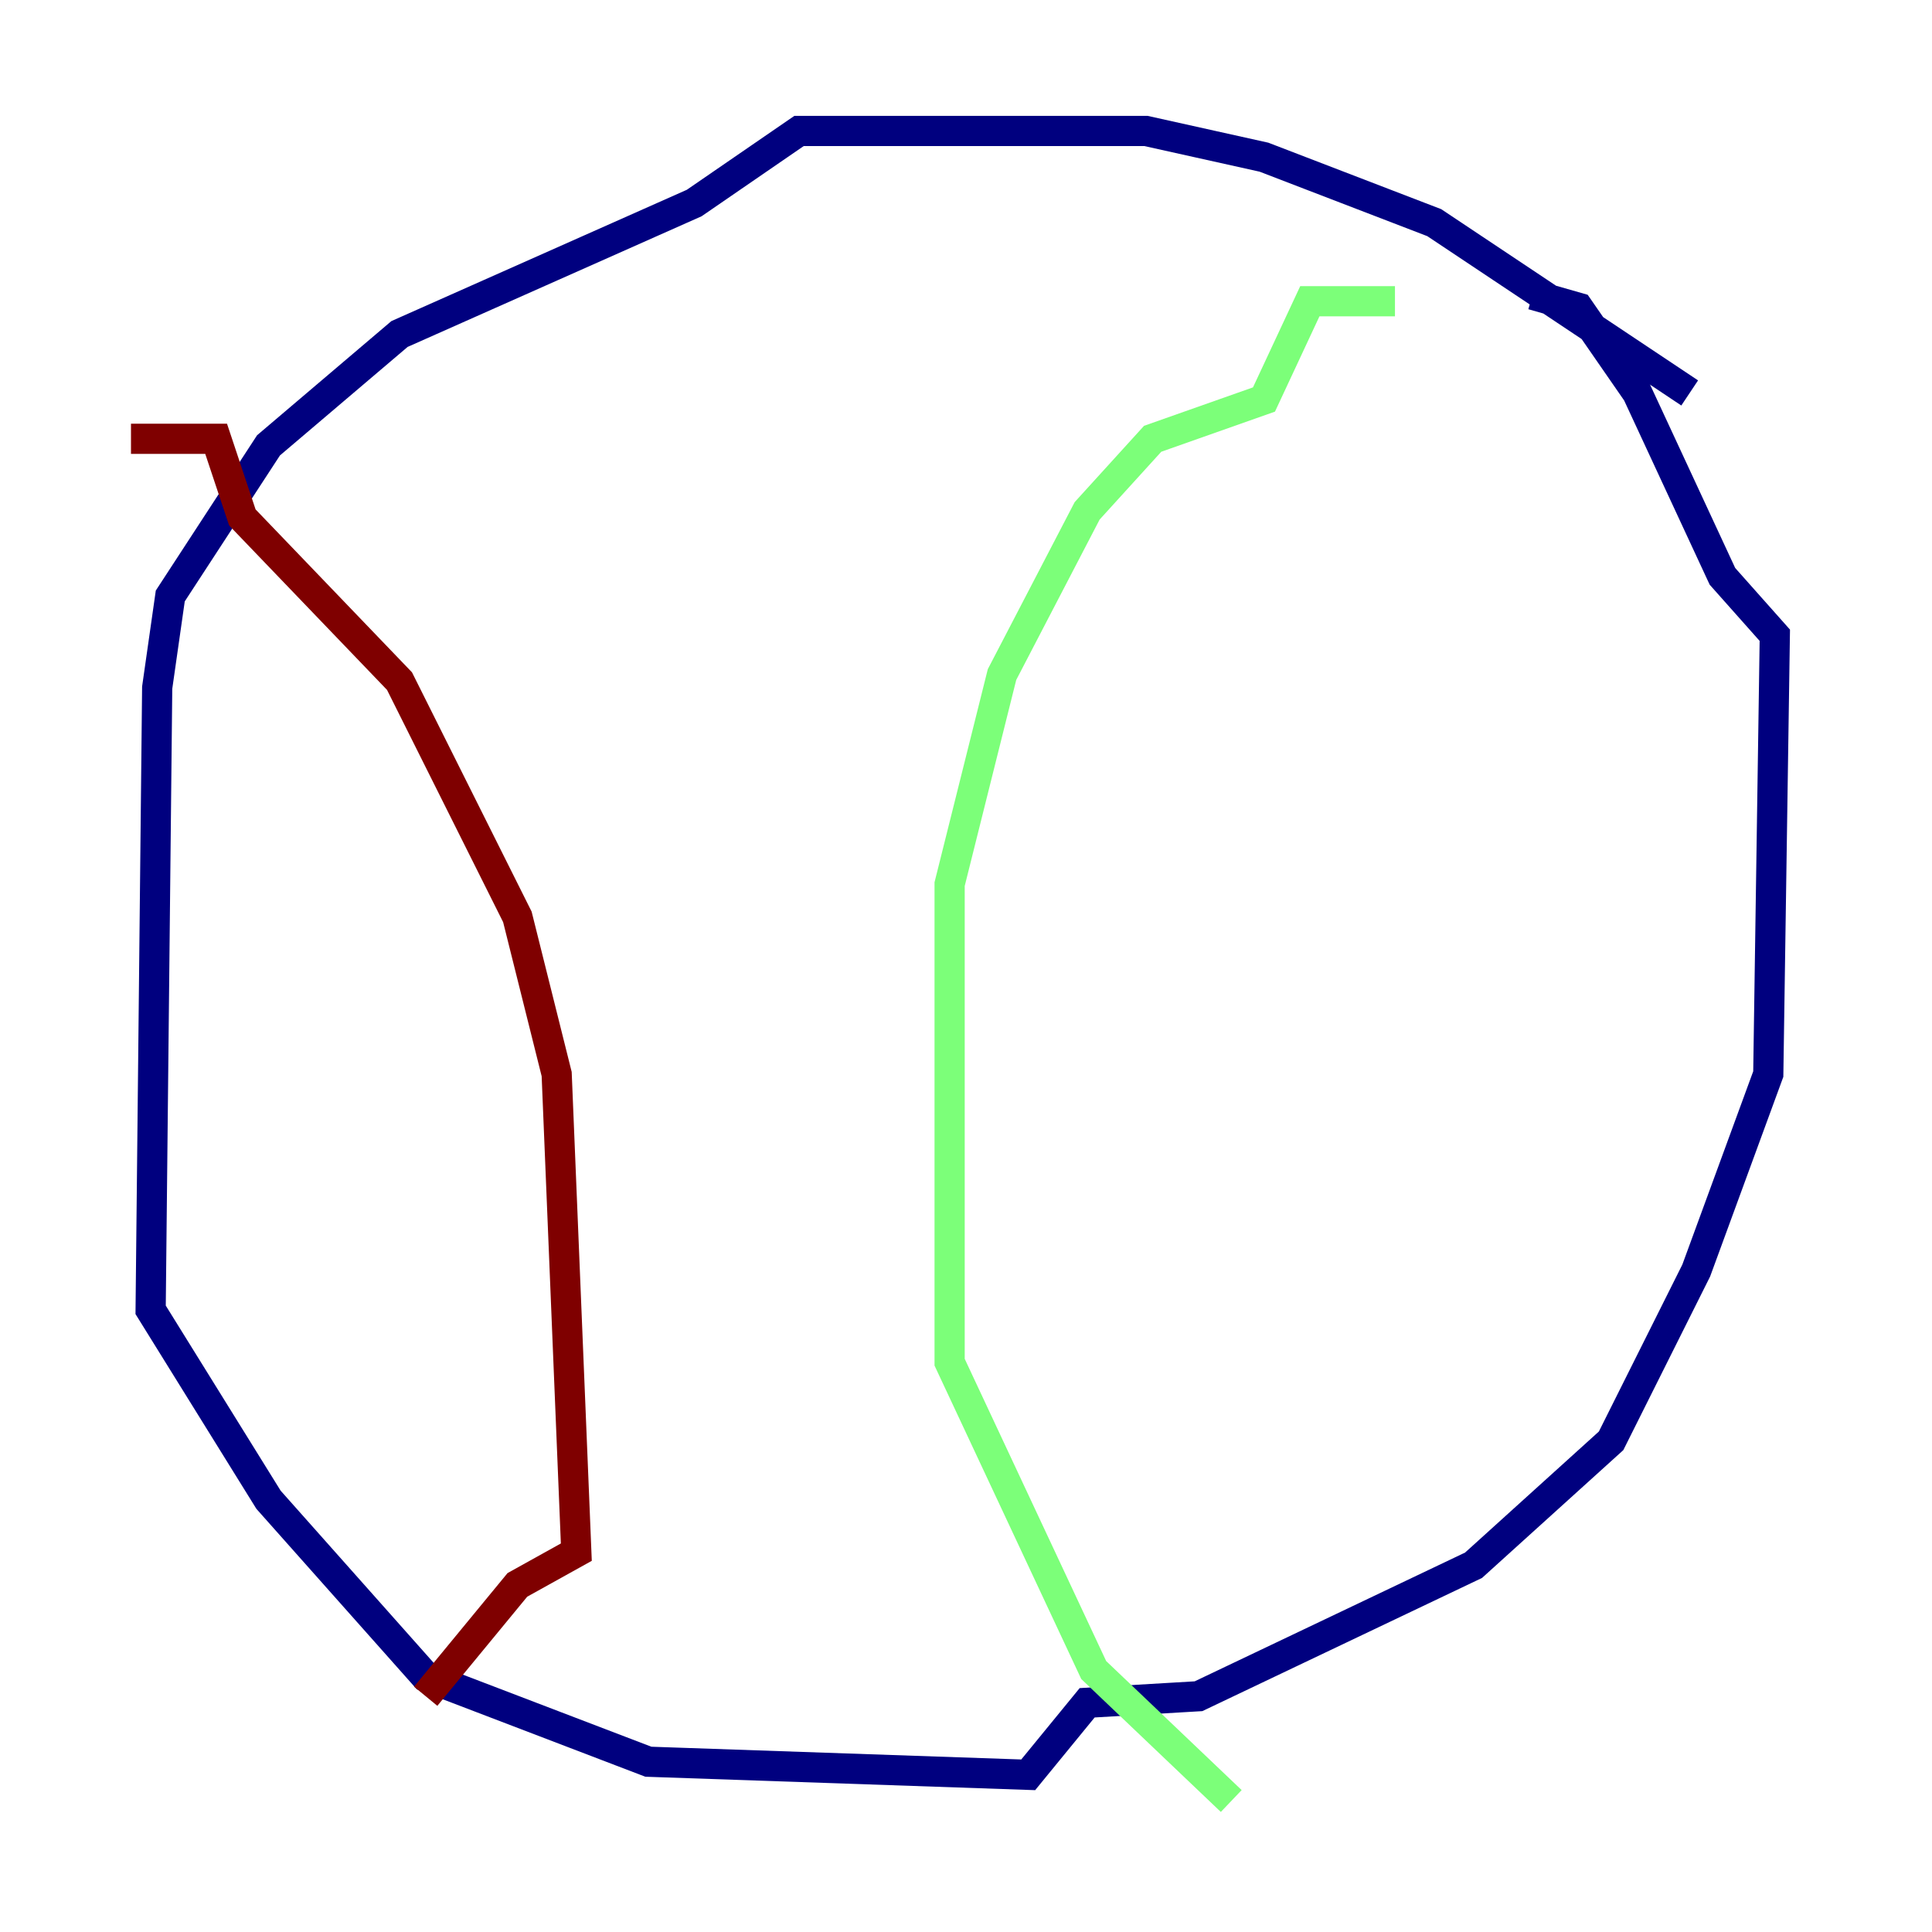 <?xml version="1.0" encoding="utf-8" ?>
<svg baseProfile="tiny" height="128" version="1.2" viewBox="0,0,128,128" width="128" xmlns="http://www.w3.org/2000/svg" xmlns:ev="http://www.w3.org/2001/xml-events" xmlns:xlink="http://www.w3.org/1999/xlink"><defs /><polyline fill="none" points="111.946,26.034 95.024,14.752 83.742,10.414 75.932,8.678 52.936,8.678 45.993,13.451 26.468,22.129 17.79,29.505 11.281,39.485 10.414,45.559 9.98,86.78 17.79,99.363 28.203,111.078 42.956,116.719 68.122,117.586 72.027,112.814 79.403,112.38 97.627,103.702 106.739,95.458 112.38,84.176 117.153,71.159 117.586,42.088 114.115,38.183 108.475,26.034 104.57,20.393 101.532,19.525" stroke="#00007f" stroke-width="2" /><polyline fill="none" points="92.42,19.959 86.78,19.959 83.742,26.468 76.366,29.071 72.027,33.844 66.386,44.691 62.915,58.576 62.915,90.251 72.461,110.644 81.573,119.322" stroke="#7cff79" stroke-width="2" /><polyline fill="none" points="8.678,29.071 14.319,29.071 16.054,34.278 26.468,45.125 34.278,60.746 36.881,71.159 38.183,102.834 34.278,105.003 28.203,112.38" stroke="#7f0000" stroke-width="2" /></svg>